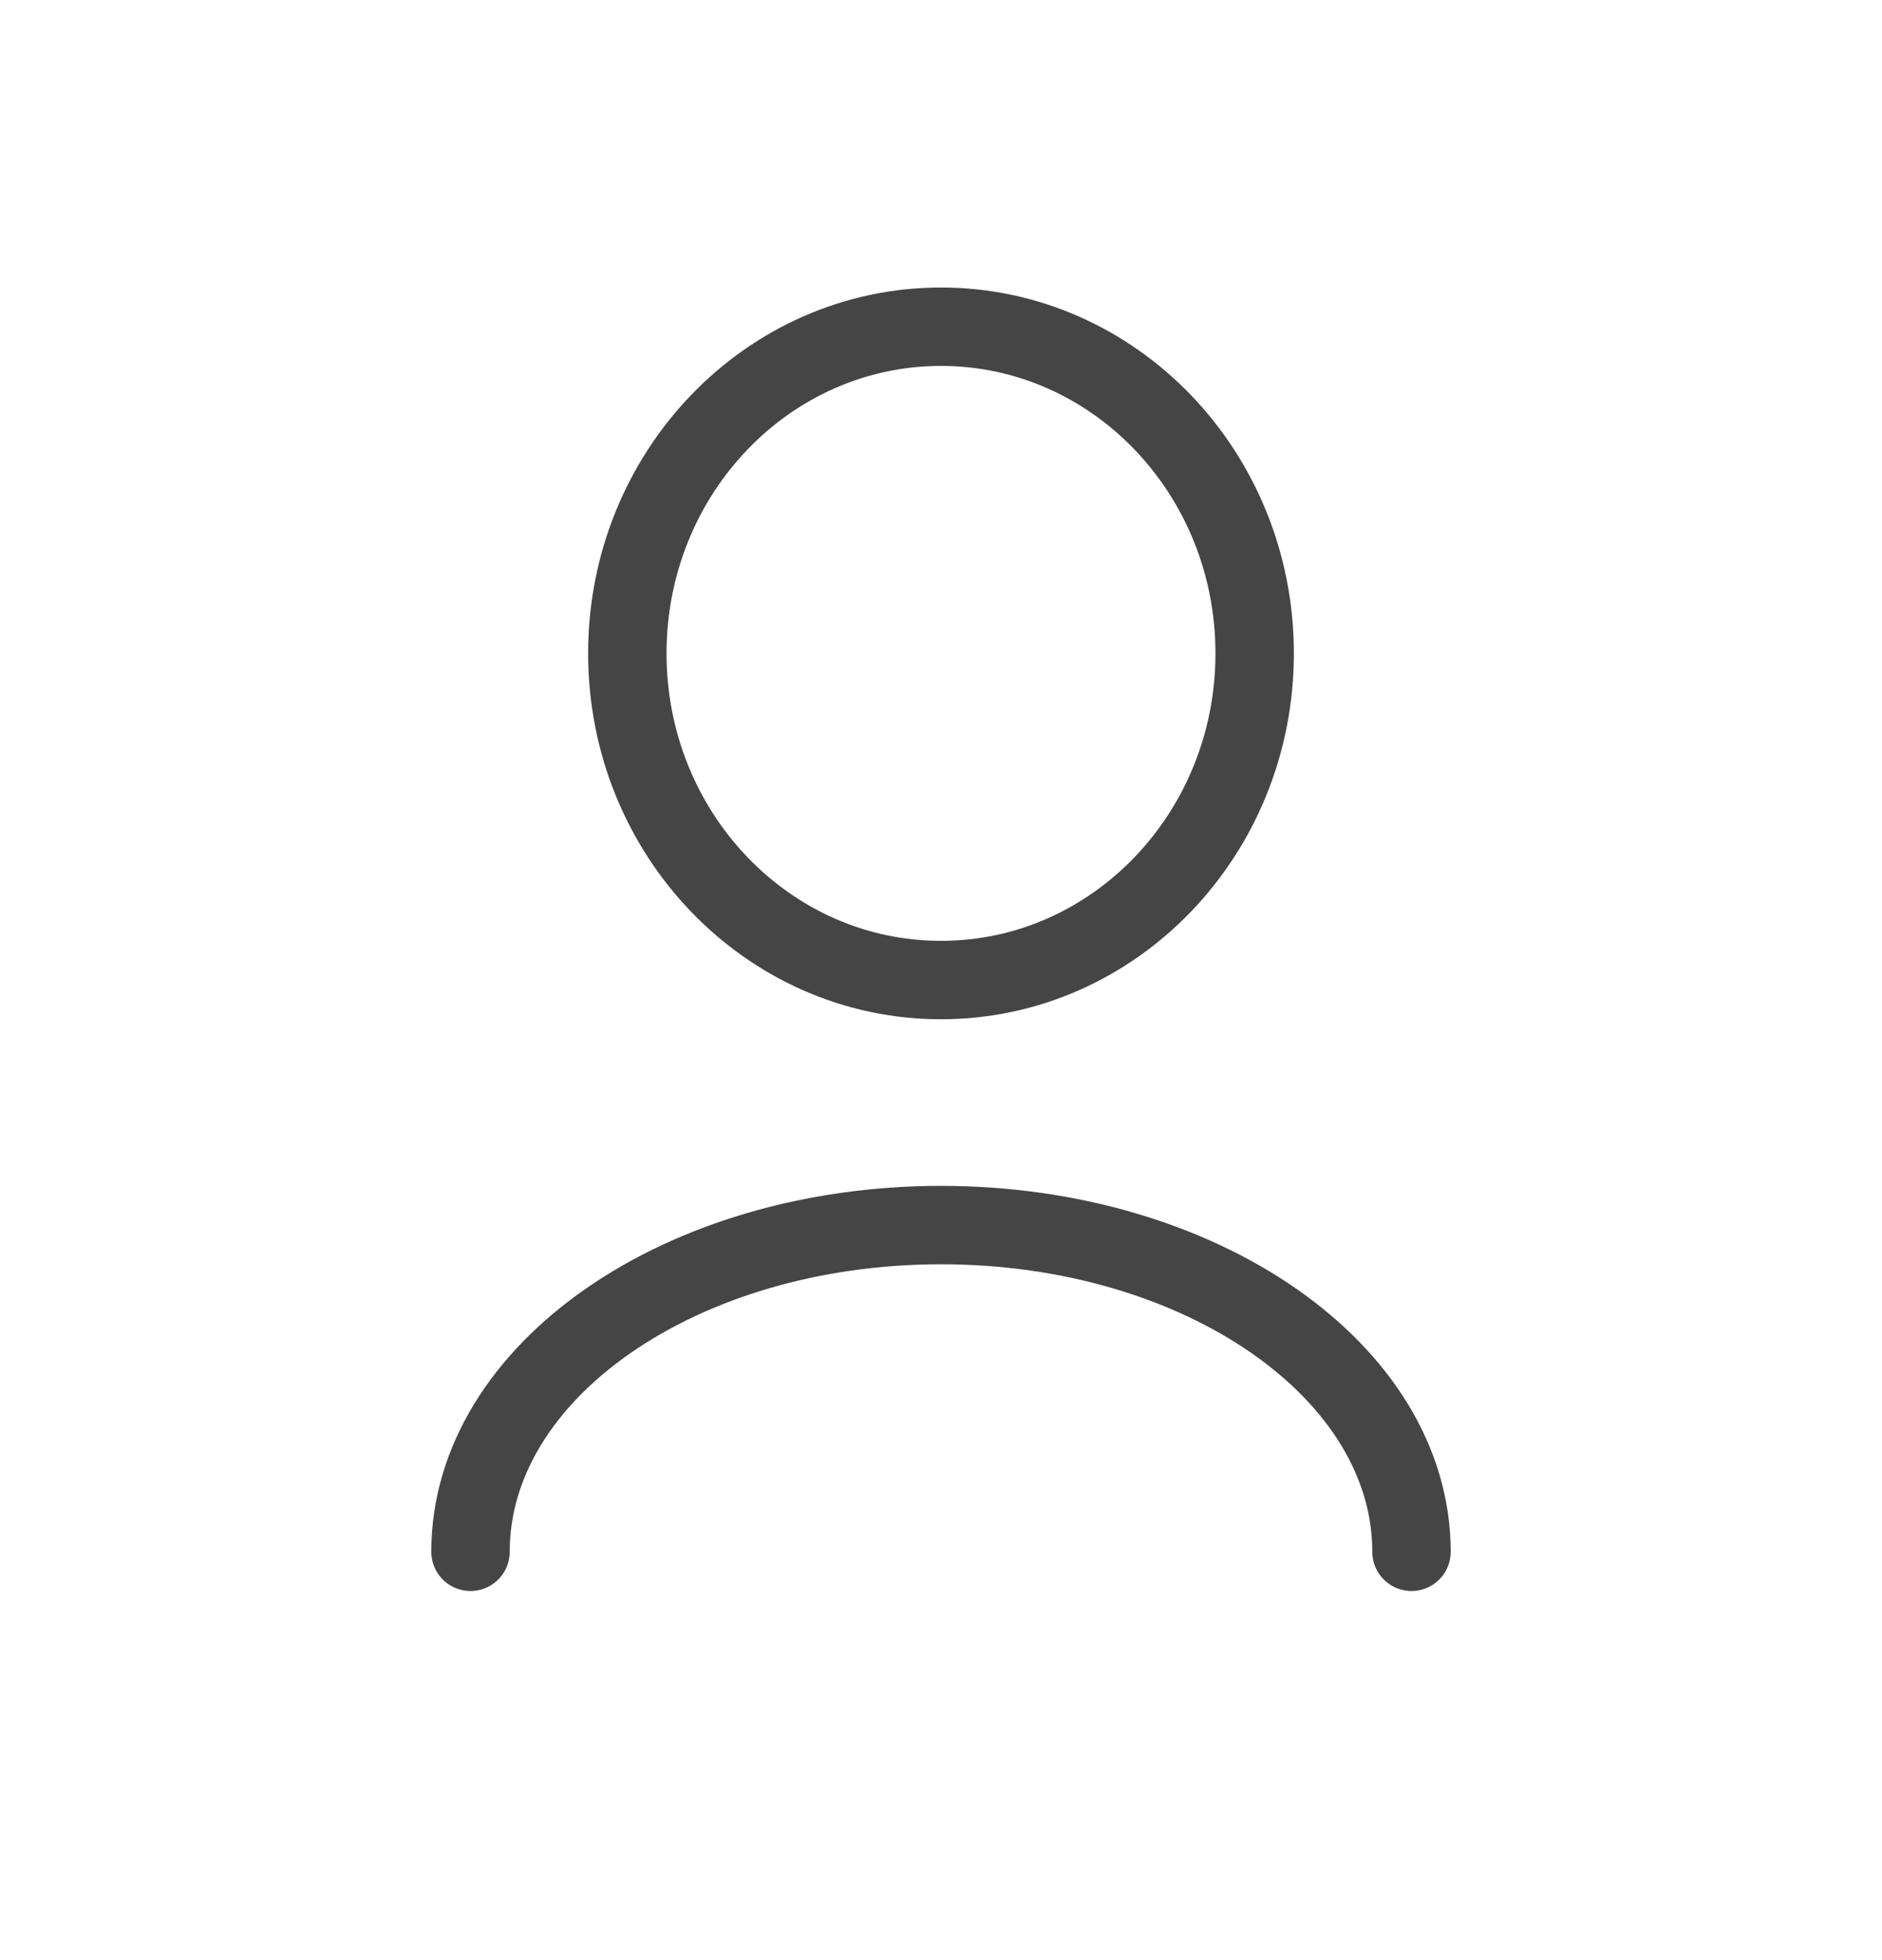 <svg width="24" height="25" viewBox="0 0 24 25" fill="none" xmlns="http://www.w3.org/2000/svg">
<path d="M18 19.792C18 17.491 15.314 15.625 12 15.625C8.686 15.625 6 17.491 6 19.792M12 12.5C9.791 12.5 8 10.635 8 8.334C8 6.032 9.791 4.167 12 4.167C14.209 4.167 16 6.032 16 8.334C16 10.635 14.209 12.5 12 12.5Z" stroke="#454545" stroke-linecap="round" stroke-linejoin="round"/>
</svg>
